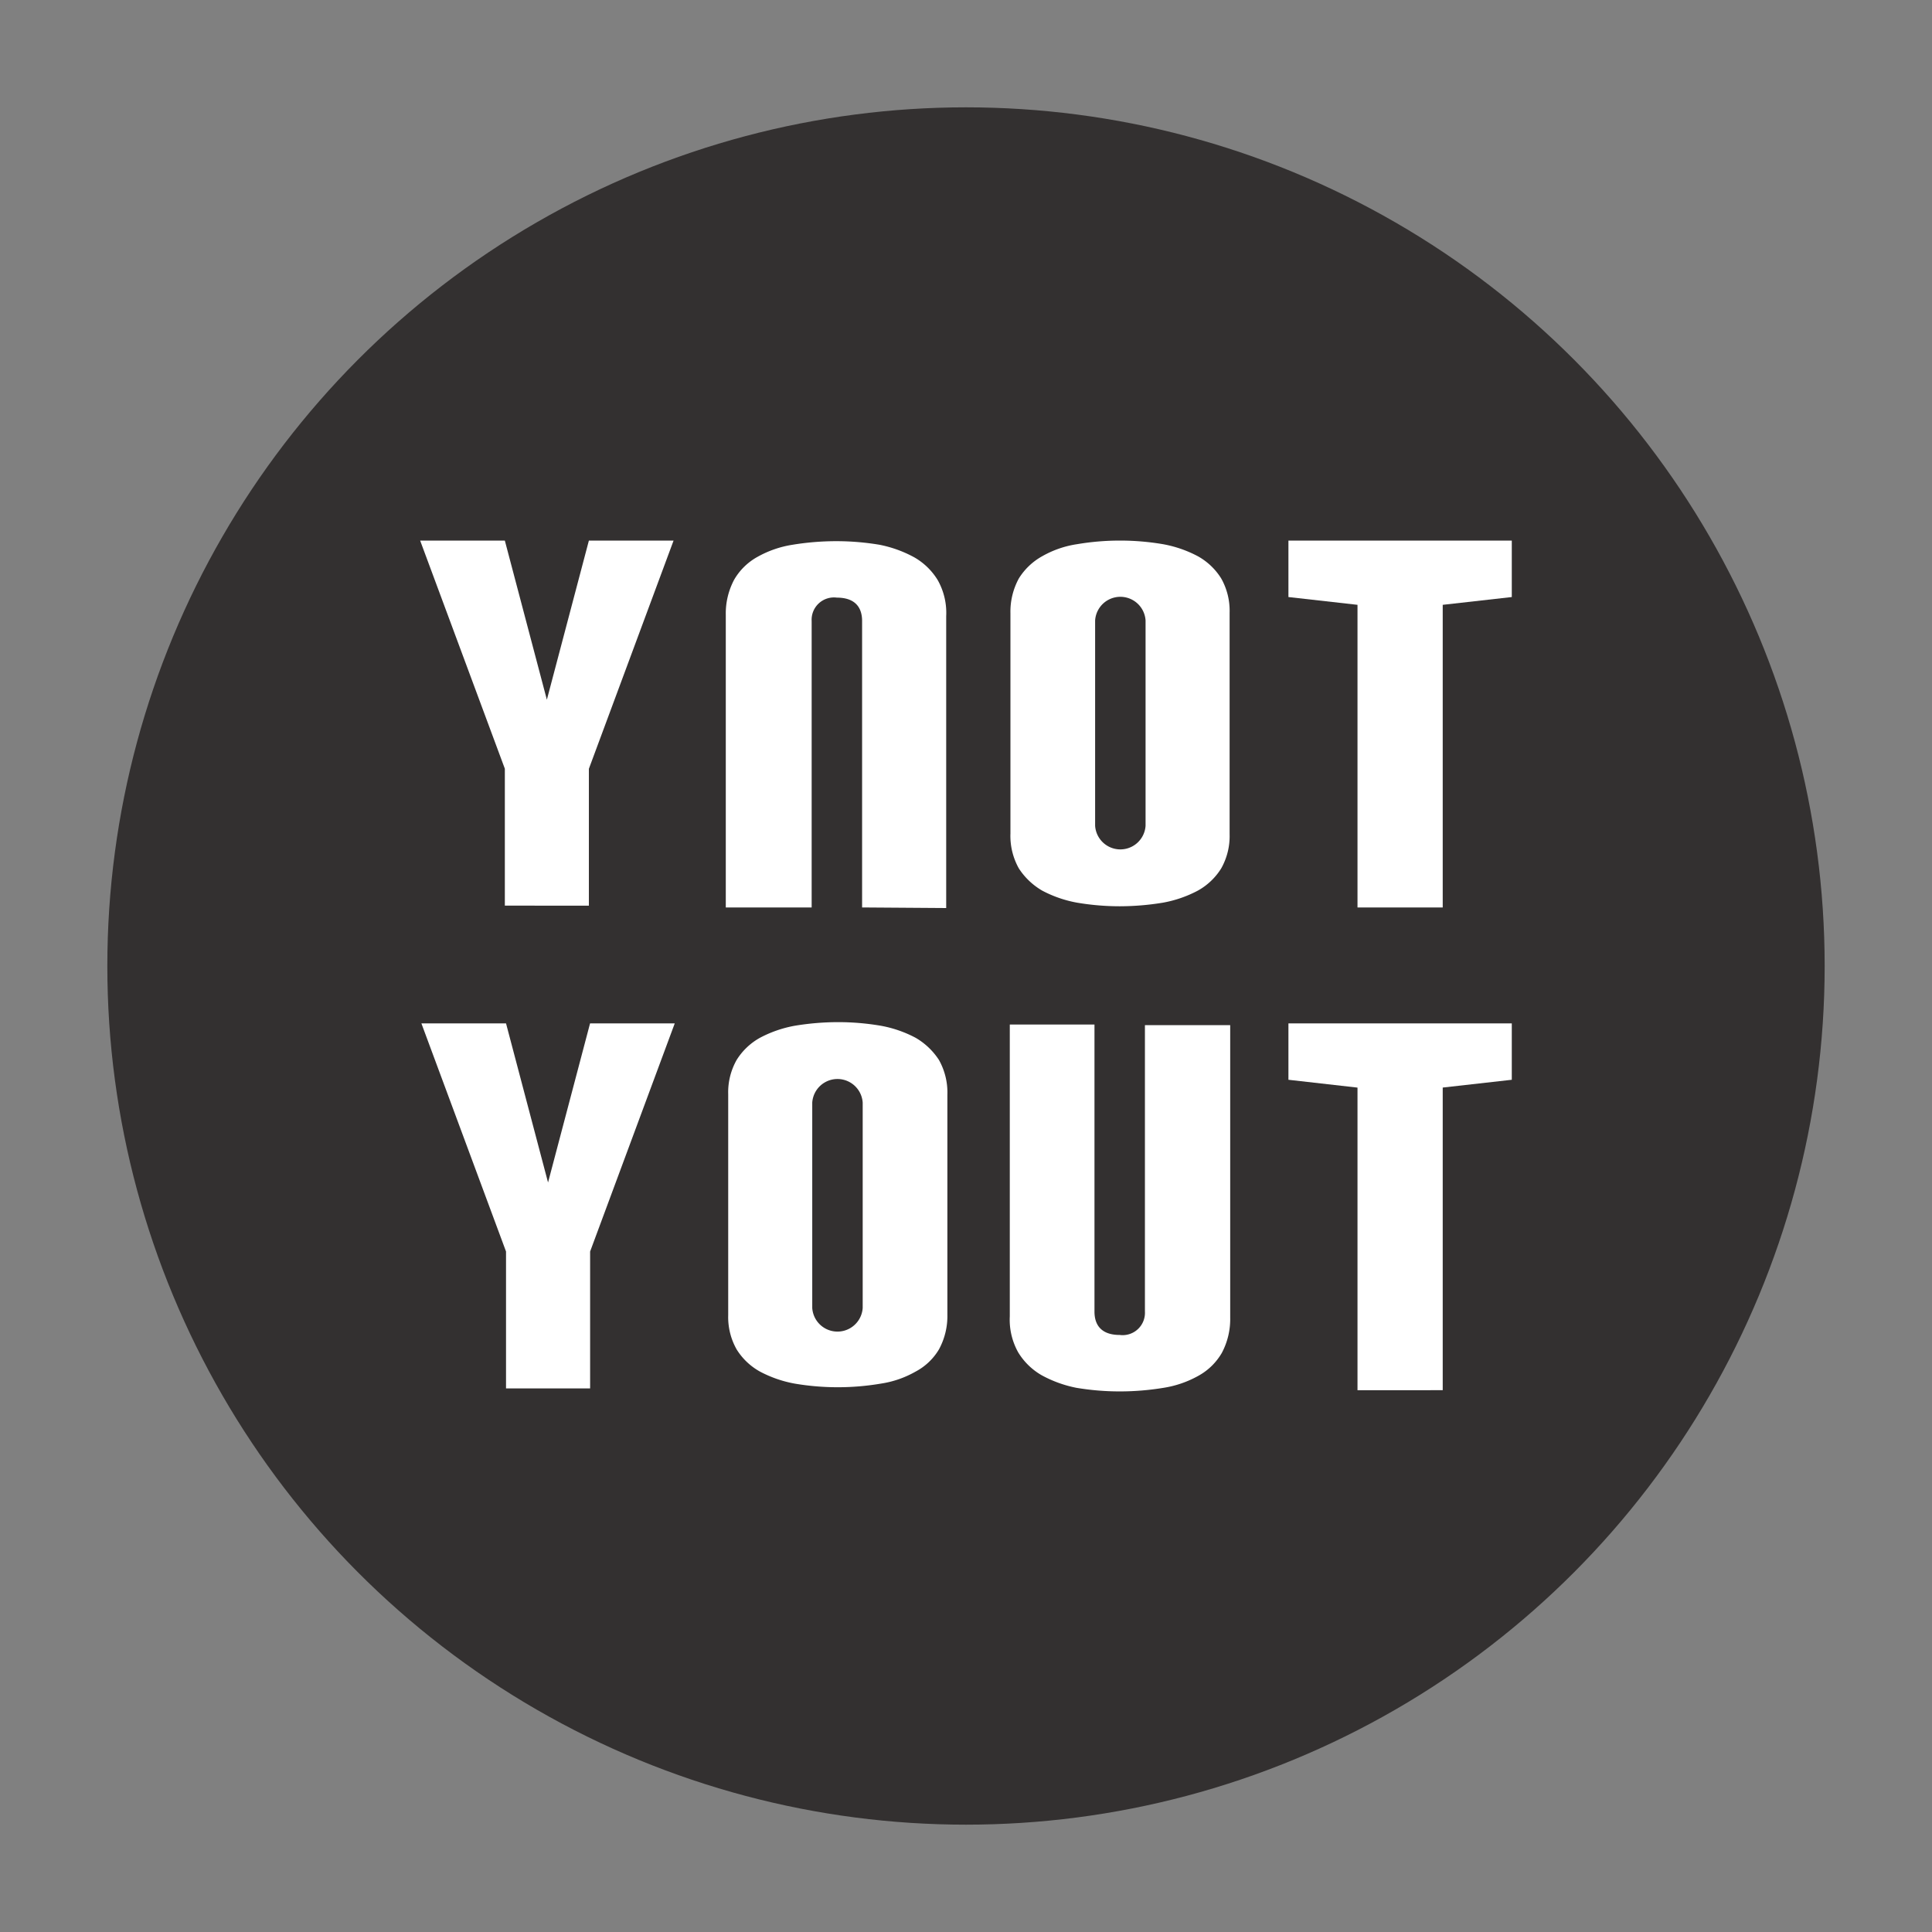 <svg id="logo-ynotyout" xmlns="http://www.w3.org/2000/svg" viewBox="0 0 36 36" width="128px" height="128px">
  <rect x="0" y="0" width="36" height="36" fill="#808080" stroke="none"/>
  <title>logo-ynotyout-solid-md</title>
  <circle cx="18" cy="18" r="16" style="fill: #333030"/>
  <g>
    <g>
      <path d="M16.064,16.909V11.572c0-.28-.157-.436-.47-.436a.416.416,0,0,0-.47.436v5.337h-1.6V11.46a1.339,1.339,0,0,1,.157-.66,1.138,1.138,0,0,1,.436-.425,1.947,1.947,0,0,1,.649-.224,5.035,5.035,0,0,1,.817-.067,4.898,4.898,0,0,1,.806.067,2.259,2.259,0,0,1,.649.235,1.224,1.224,0,0,1,.436.425,1.244,1.244,0,0,1,.157.671V16.92l-1.567-.011Z" style="fill: #fff"/>
      <path d="M9.429,25.871V23.32L7.852,19.069H9.429l.783,2.965.783-2.965h1.578L10.996,23.32v2.551Z" style="fill: #fff"/>
      <path d="M25.295,16.909V11.27l-1.287-.145V10.073h4.162v1.052l-1.287.145v5.639Z" style="fill: #fff"/>
    </g>
    <path d="M22.912,15.544a1.223,1.223,0,0,1-.157.638,1.194,1.194,0,0,1-.436.414,2.234,2.234,0,0,1-.649.224,5.001,5.001,0,0,1-.806.067A4.766,4.766,0,0,1,20.07,16.82a2.235,2.235,0,0,1-.649-.224,1.288,1.288,0,0,1-.436-.414,1.237,1.237,0,0,1-.157-.649V11.427a1.295,1.295,0,0,1,.157-.649,1.195,1.195,0,0,1,.436-.414A1.863,1.863,0,0,1,20.07,10.14a4.795,4.795,0,0,1,1.6,0,2.231,2.231,0,0,1,.649.224,1.195,1.195,0,0,1,.436.414,1.223,1.223,0,0,1,.157.638v4.129Zm-2.506-.157a.471.471,0,0,0,.94,0V11.561a.471.471,0,0,0-.94,0Z" style="fill: #fff"/>
    <path d="M9.407,16.875v-2.551L7.829,10.073H9.407l.783,2.965.783-2.965h1.578l-1.578,4.252v2.551Z" style="fill: #fff"/>
    <path d="M25.295,25.905V20.266L24.008,20.12V19.069h4.162V20.12l-1.287.145v5.639Z" style="fill: #fff"/>
    <path d="M22.923,24.551a1.34,1.34,0,0,1-.157.66,1.138,1.138,0,0,1-.436.425,1.944,1.944,0,0,1-.649.224,5.022,5.022,0,0,1-.817.067,4.888,4.888,0,0,1-.806-.067,2.256,2.256,0,0,1-.649-.235,1.224,1.224,0,0,1-.436-.425,1.244,1.244,0,0,1-.157-.671V19.091h1.578v5.348c0,.28.157.436.47.436a.416.416,0,0,0,.47-.436V19.102h1.589" style="fill: #fff"/>
    <path d="M13.569,20.389a1.223,1.223,0,0,1,.157-.638,1.194,1.194,0,0,1,.436-.414,2.231,2.231,0,0,1,.649-.224,4.989,4.989,0,0,1,.806-.067,4.755,4.755,0,0,1,.794.067,2.231,2.231,0,0,1,.649.224,1.288,1.288,0,0,1,.436.414,1.238,1.238,0,0,1,.157.649v4.095a1.296,1.296,0,0,1-.157.649,1.109,1.109,0,0,1-.436.414,1.863,1.863,0,0,1-.649.224,4.795,4.795,0,0,1-1.6,0,2.231,2.231,0,0,1-.649-.224,1.194,1.194,0,0,1-.436-.414,1.223,1.223,0,0,1-.157-.638V20.389Zm2.506.157a.471.471,0,0,0-.94,0V24.372a.471.471,0,0,0,.94,0Z" style="fill: #fff"/>
  </g>
</svg>
